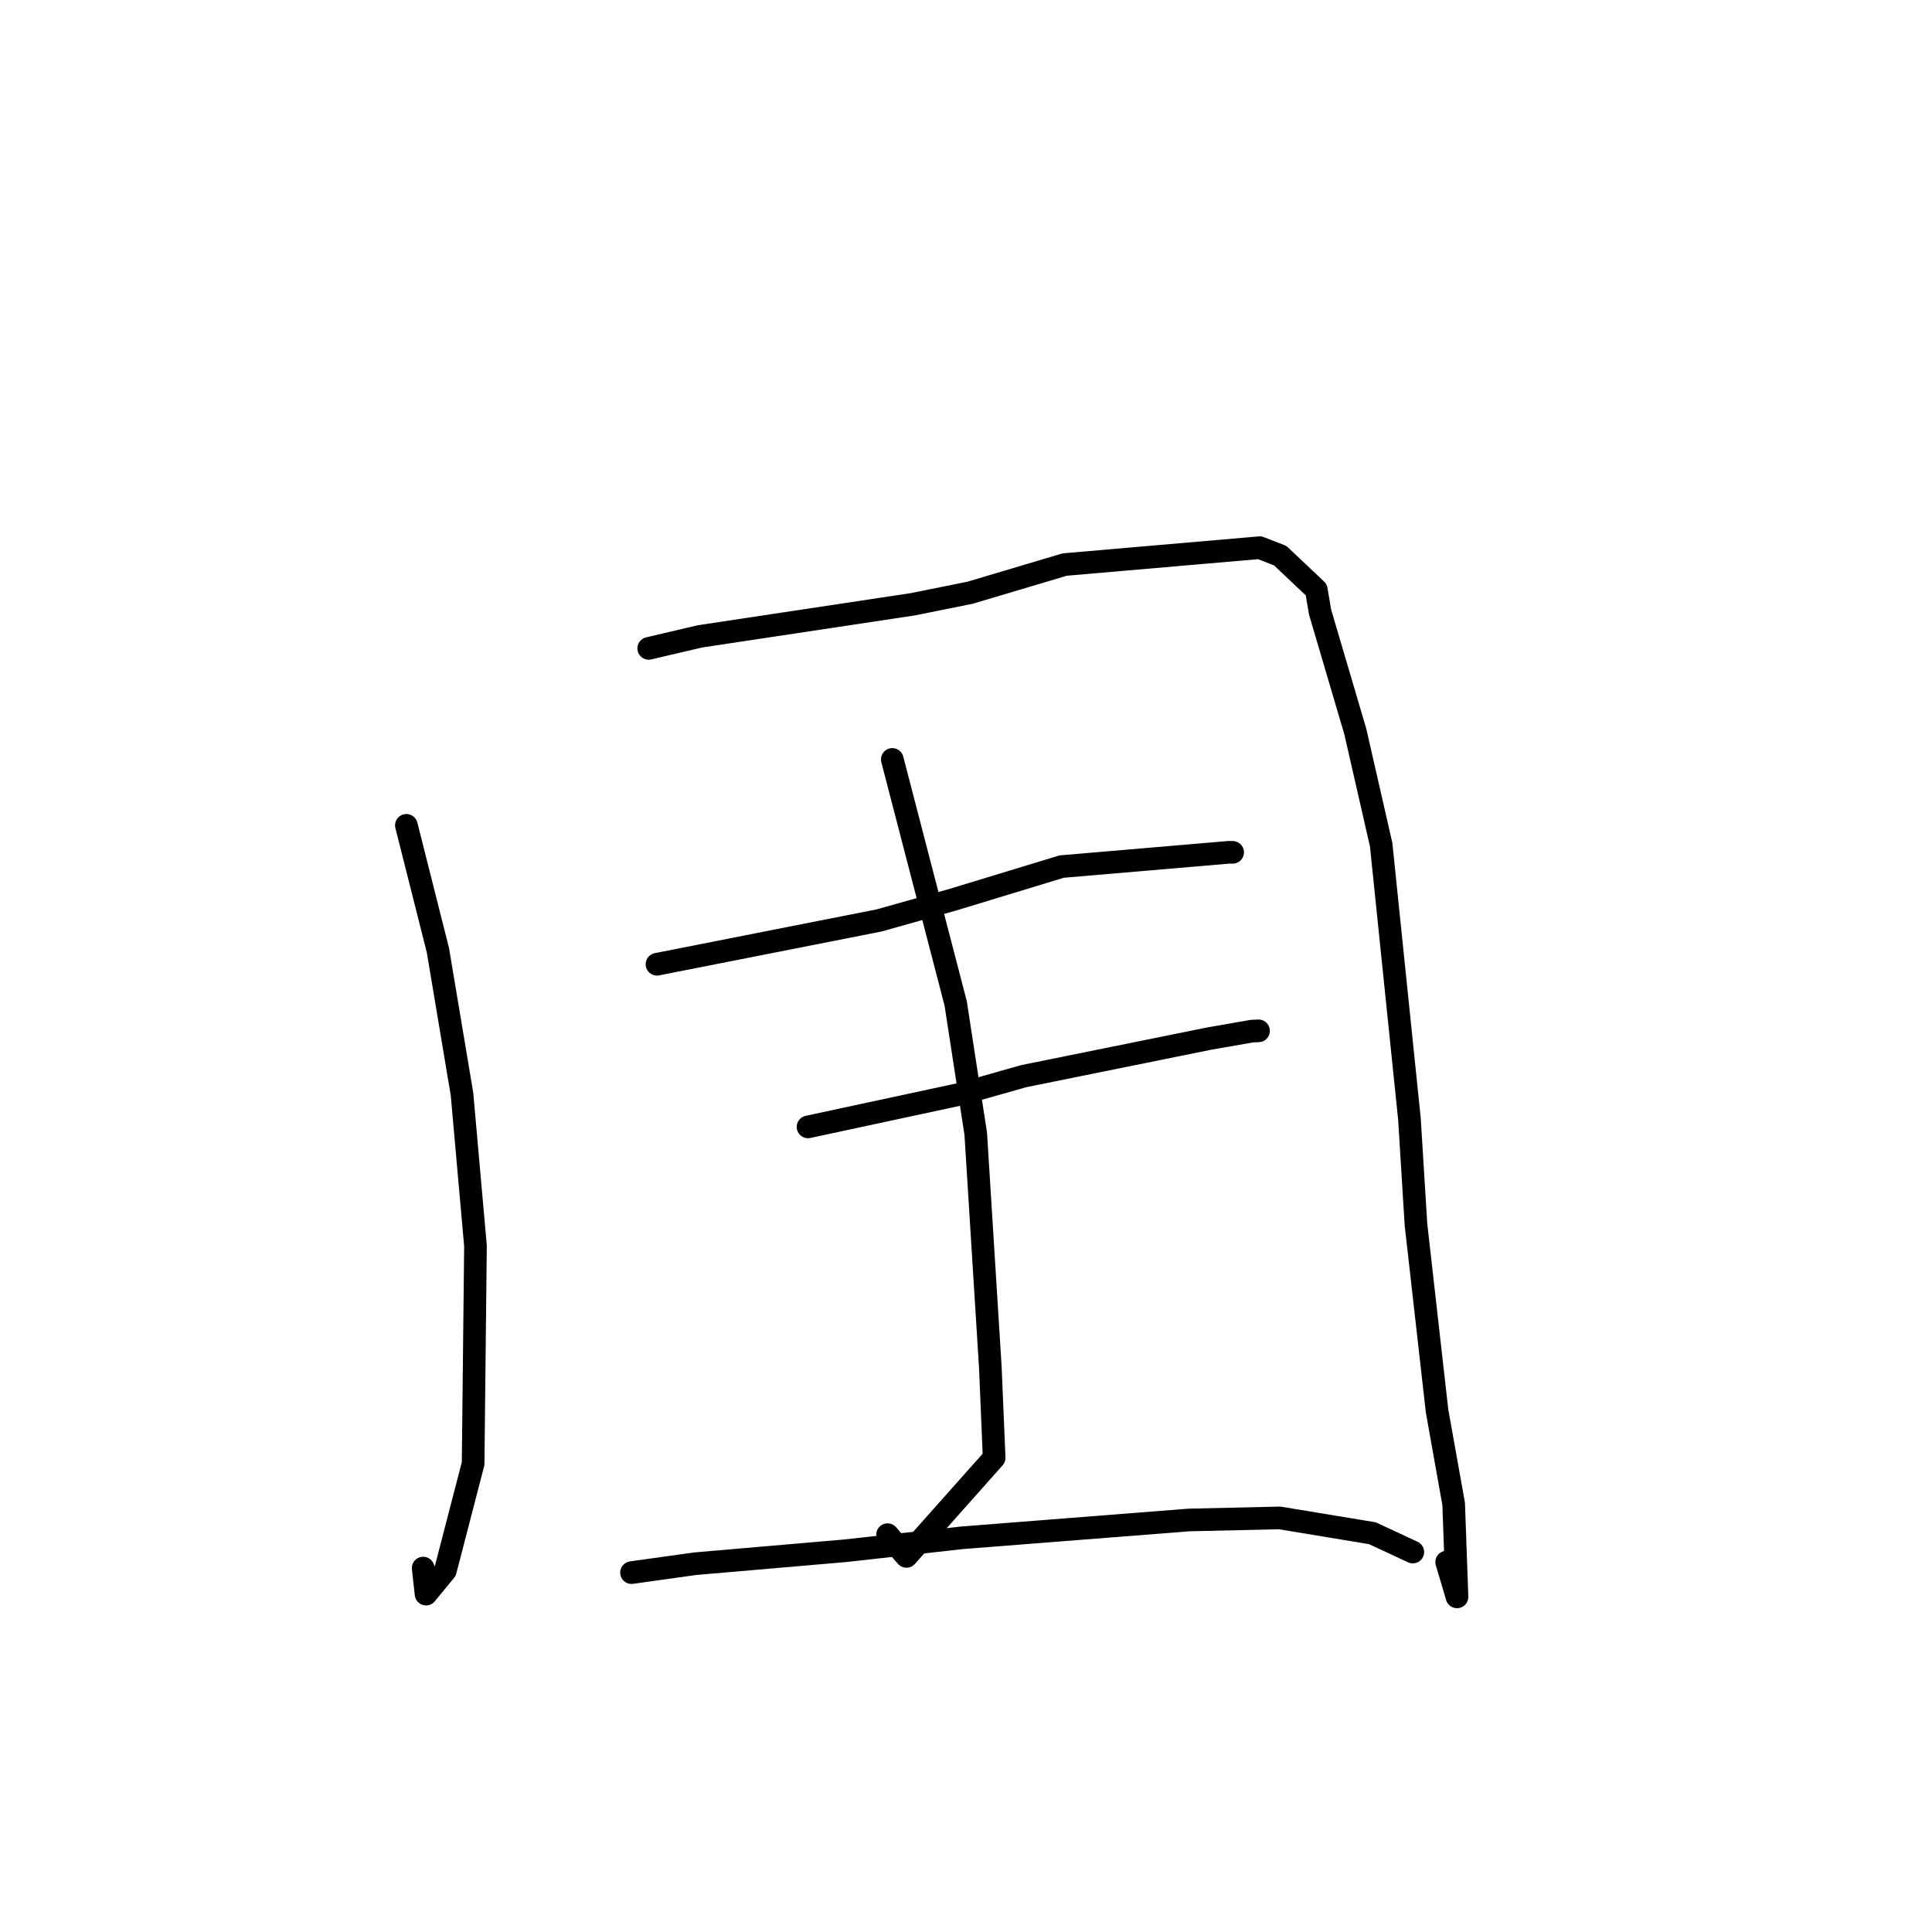 <?xml version="1.0" standalone="no"?>
    <svg width="256" height="256" xmlns="http://www.w3.org/2000/svg" version="1.1">
    <polyline stroke="black" stroke-width="3" stroke-linecap="round" fill="transparent" stroke-linejoin="round" points="53.847 109.362 58.025 125.91 61.219 144.988 63.003 165.085 62.691 193.935 59.012 208.117 56.456 211.227 56.071 207.78 " />
        <polyline stroke="black" stroke-width="3" stroke-linecap="round" fill="transparent" stroke-linejoin="round" points="85.958 85.914 92.725 84.326 120.971 80.067 128.542 78.539 141.08 74.805 166.92 72.57 169.637 73.627 174.415 78.144 174.919 81.115 179.584 96.923 183.01 111.923 186.758 148.264 187.623 162.259 190.421 186.982 192.619 199.285 193.06 211.594 191.692 206.984 " />
        <polyline stroke="black" stroke-width="3" stroke-linecap="round" fill="transparent" stroke-linejoin="round" points="87.054 127.769 116.466 121.967 126.258 119.215 140.669 114.827 162.792 112.937 163.279 112.939 163.327 112.94 163.33 112.94 " />
        <polyline stroke="black" stroke-width="3" stroke-linecap="round" fill="transparent" stroke-linejoin="round" points="107.068 149.32 127.199 144.993 135.617 142.603 160.174 137.628 165.877 136.632 166.758 136.592 166.764 136.592 " />
        <polyline stroke="black" stroke-width="3" stroke-linecap="round" fill="transparent" stroke-linejoin="round" points="118.234 100.628 126.633 132.962 129.291 150.227 131.225 181.195 131.73 193.167 120.11 206.229 117.607 203.351 " />
        <polyline stroke="black" stroke-width="3" stroke-linecap="round" fill="transparent" stroke-linejoin="round" points="83.68 208.379 92.083 207.203 111.95 205.488 127.503 203.764 157.549 201.405 169.56 201.131 181.847 203.16 186.719 205.427 187.206 205.653 " />
        </svg>